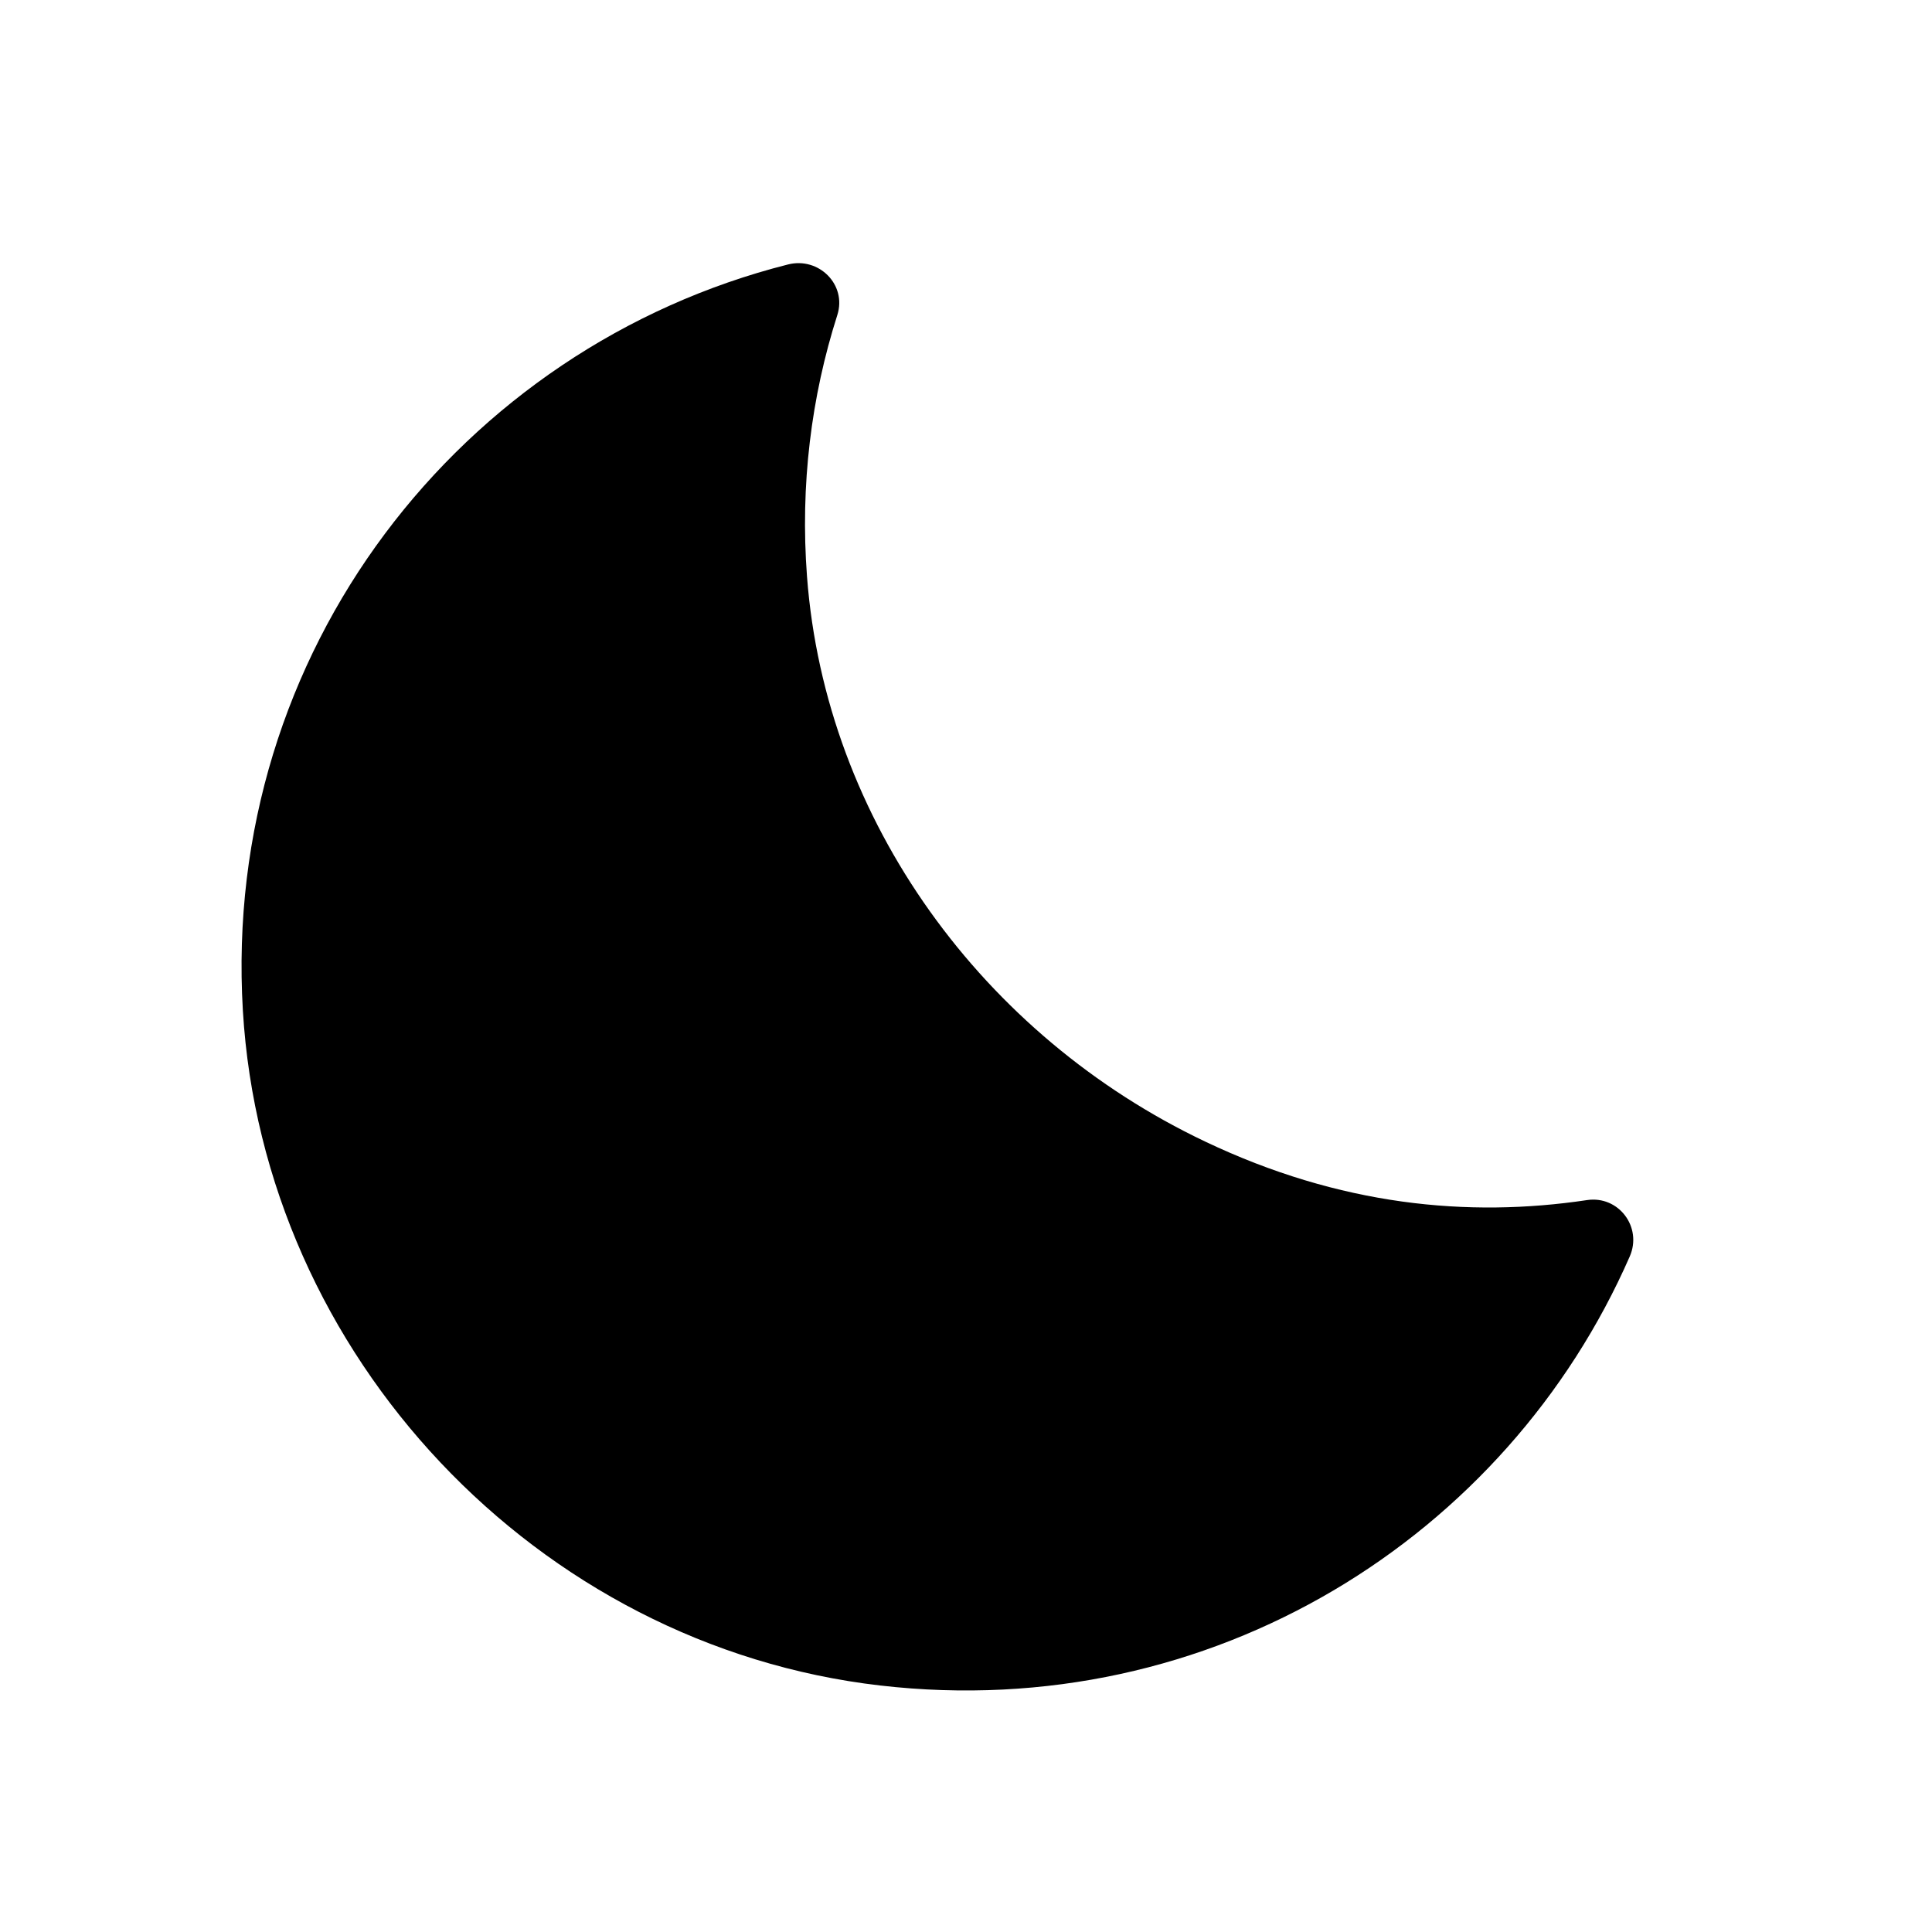 <svg xmlns="http://www.w3.org/2000/svg" width="24" height="24" viewBox="0 0 24 24">
    <path fill-rule="evenodd" d="M14.969 14.18c-2.75-1.307-4.715-3.98-4.944-7.017-.086-1.14.053-2.237.377-3.251.119-.376-.23-.723-.612-.627-4.063 1.027-7.038 4.809-6.773 9.269.255 4.285 3.653 7.892 7.918 8.384 4.123.476 7.785-1.848 9.31-5.329.16-.365-.138-.76-.531-.701-1.476.221-3.071.069-4.745-.728"/>
</svg>
